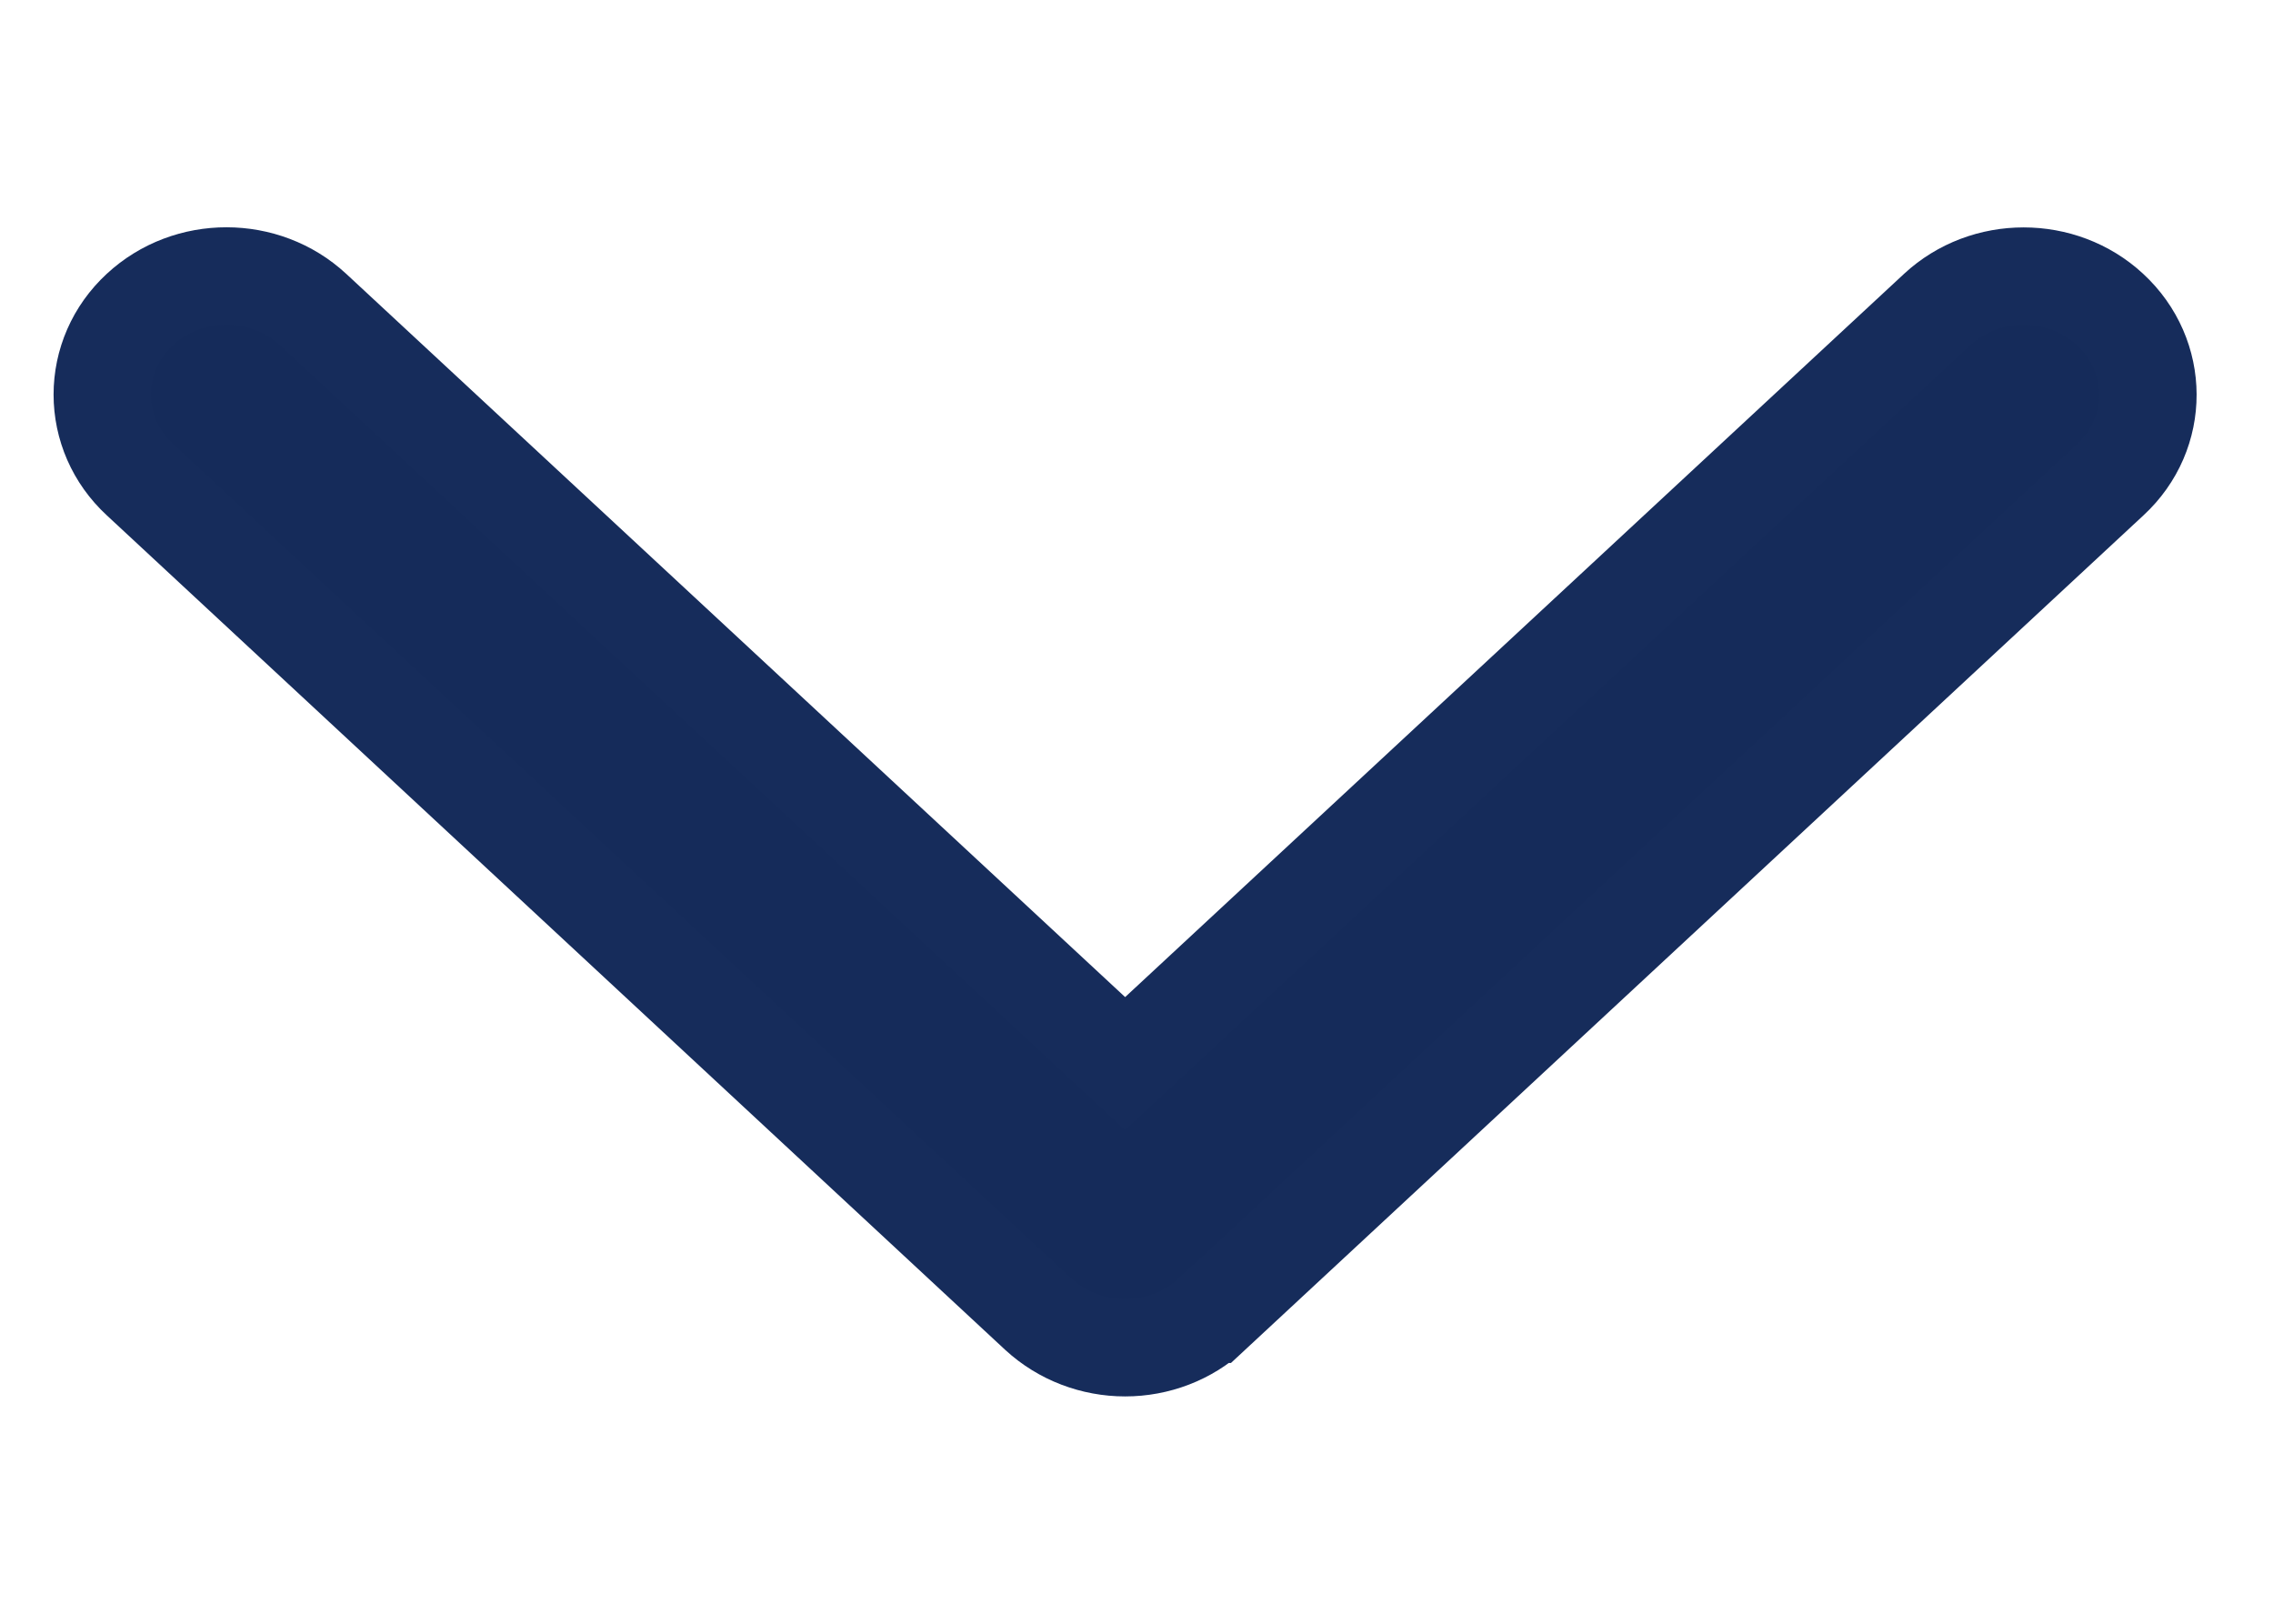 <svg  viewBox="0 0 7 5" fill="none" xmlns="http://www.w3.org/2000/svg">
<path d="M3.731 4.047L3.732 4.047L6.499 1.477L6.499 1.477C6.654 1.334 6.653 1.096 6.498 0.953L6.498 0.953C6.35 0.816 6.114 0.816 5.966 0.953L5.966 0.953L3.465 3.275L0.964 0.953L0.964 0.953C0.816 0.816 0.58 0.815 0.431 0.953L0.431 0.953C0.355 1.023 0.315 1.118 0.315 1.215C0.315 1.312 0.355 1.407 0.431 1.477L0.431 1.477L3.198 4.047C3.198 4.047 3.198 4.047 3.198 4.047C3.271 4.114 3.367 4.15 3.465 4.15C3.563 4.15 3.659 4.114 3.731 4.047Z" fill="#152B5A" stroke="#162C5B" stroke-width="0.3"/>
</svg>

